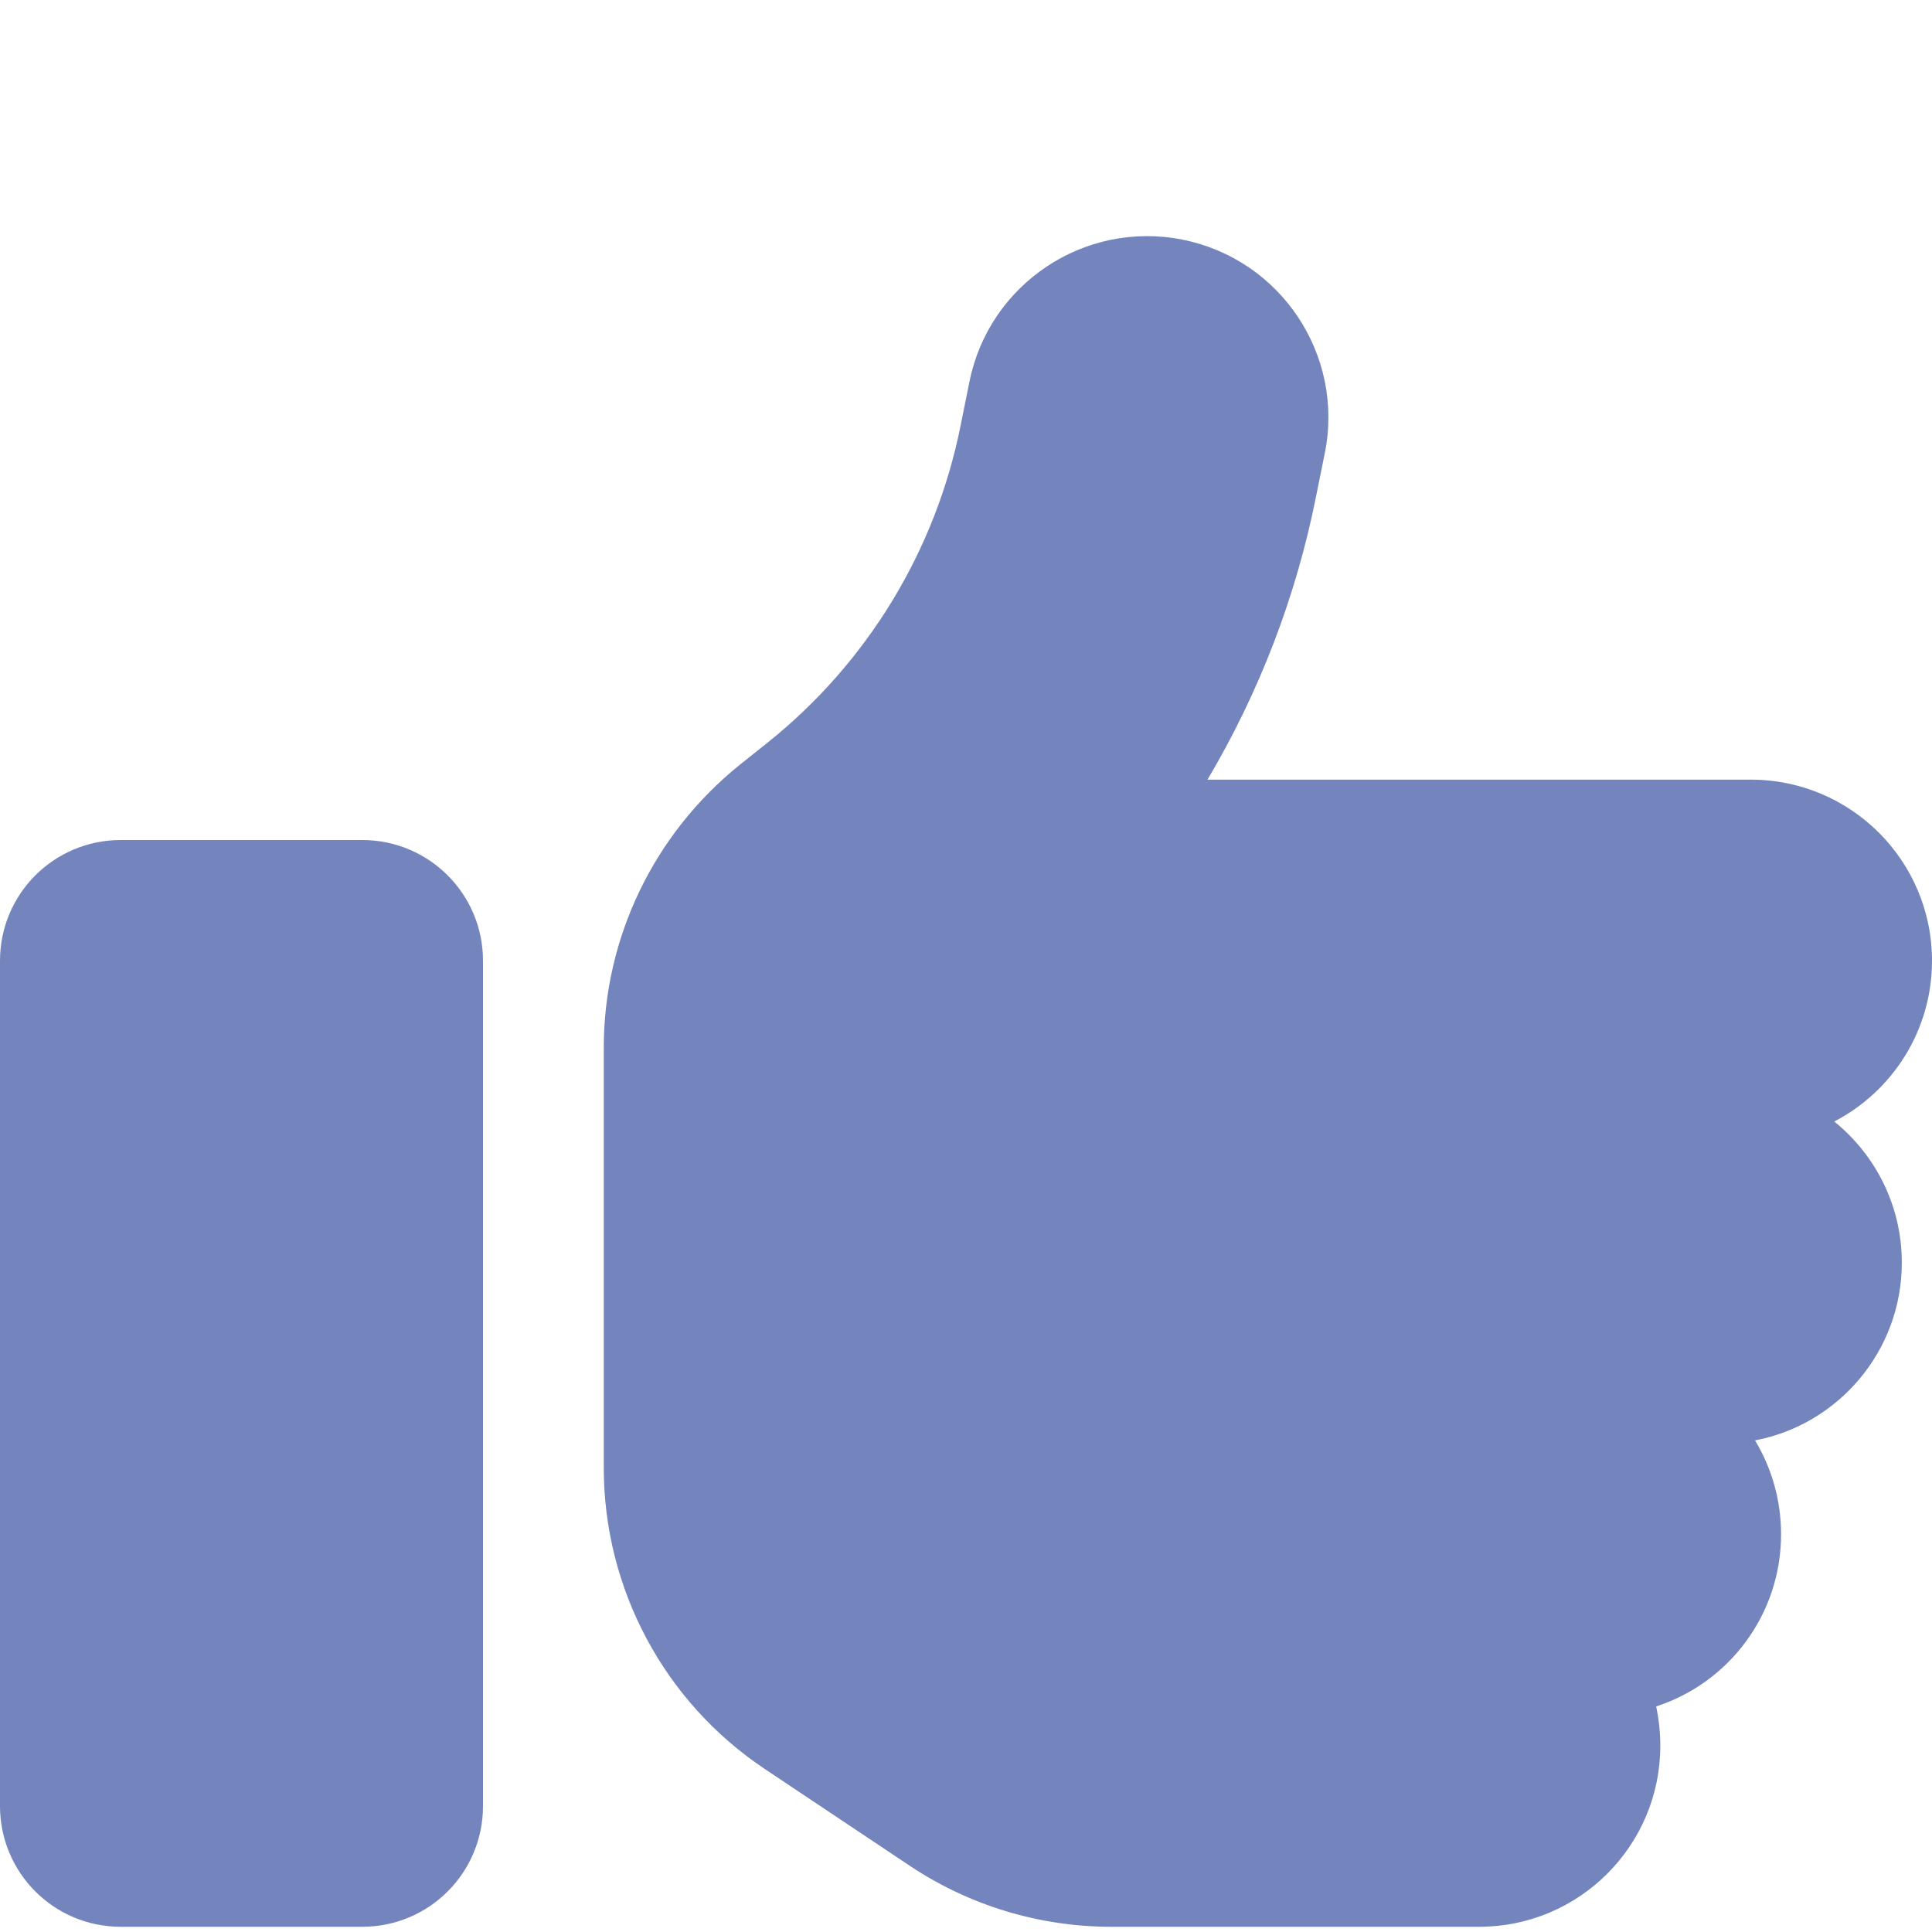<svg width="90" height="90" viewBox="0 0 90 90" fill="none" xmlns="http://www.w3.org/2000/svg">
<path d="M55.09 11.165C59.66 12.079 62.631 16.527 61.717 21.097L61.312 23.101C60.381 27.794 58.658 32.259 56.25 36.319H81.562C86.221 36.319 90 40.099 90 44.757C90 48.009 88.154 50.839 85.447 52.245C87.363 53.792 88.594 56.165 88.594 58.819C88.594 62.933 85.641 66.361 81.756 67.099C82.529 68.382 82.969 69.876 82.969 71.476C82.969 75.22 80.525 78.402 77.15 79.491C77.273 80.072 77.344 80.687 77.344 81.32C77.344 85.978 73.564 89.757 68.906 89.757H51.768C48.428 89.757 45.176 88.773 42.398 86.927L35.631 82.409C30.938 79.281 28.125 74.007 28.125 68.364V61.632V53.194V48.818C28.125 43.685 30.463 38.851 34.453 35.634L35.754 34.597C40.412 30.87 43.594 25.632 44.754 19.796L45.158 17.792C46.072 13.222 50.52 10.251 55.09 11.165ZM5.625 39.132H16.875C19.986 39.132 22.5 41.646 22.5 44.757V84.132C22.5 87.243 19.986 89.757 16.875 89.757H5.625C2.514 89.757 0 87.243 0 84.132V44.757C0 41.646 2.514 39.132 5.625 39.132Z" fill="#7485BE"/>
</svg>
